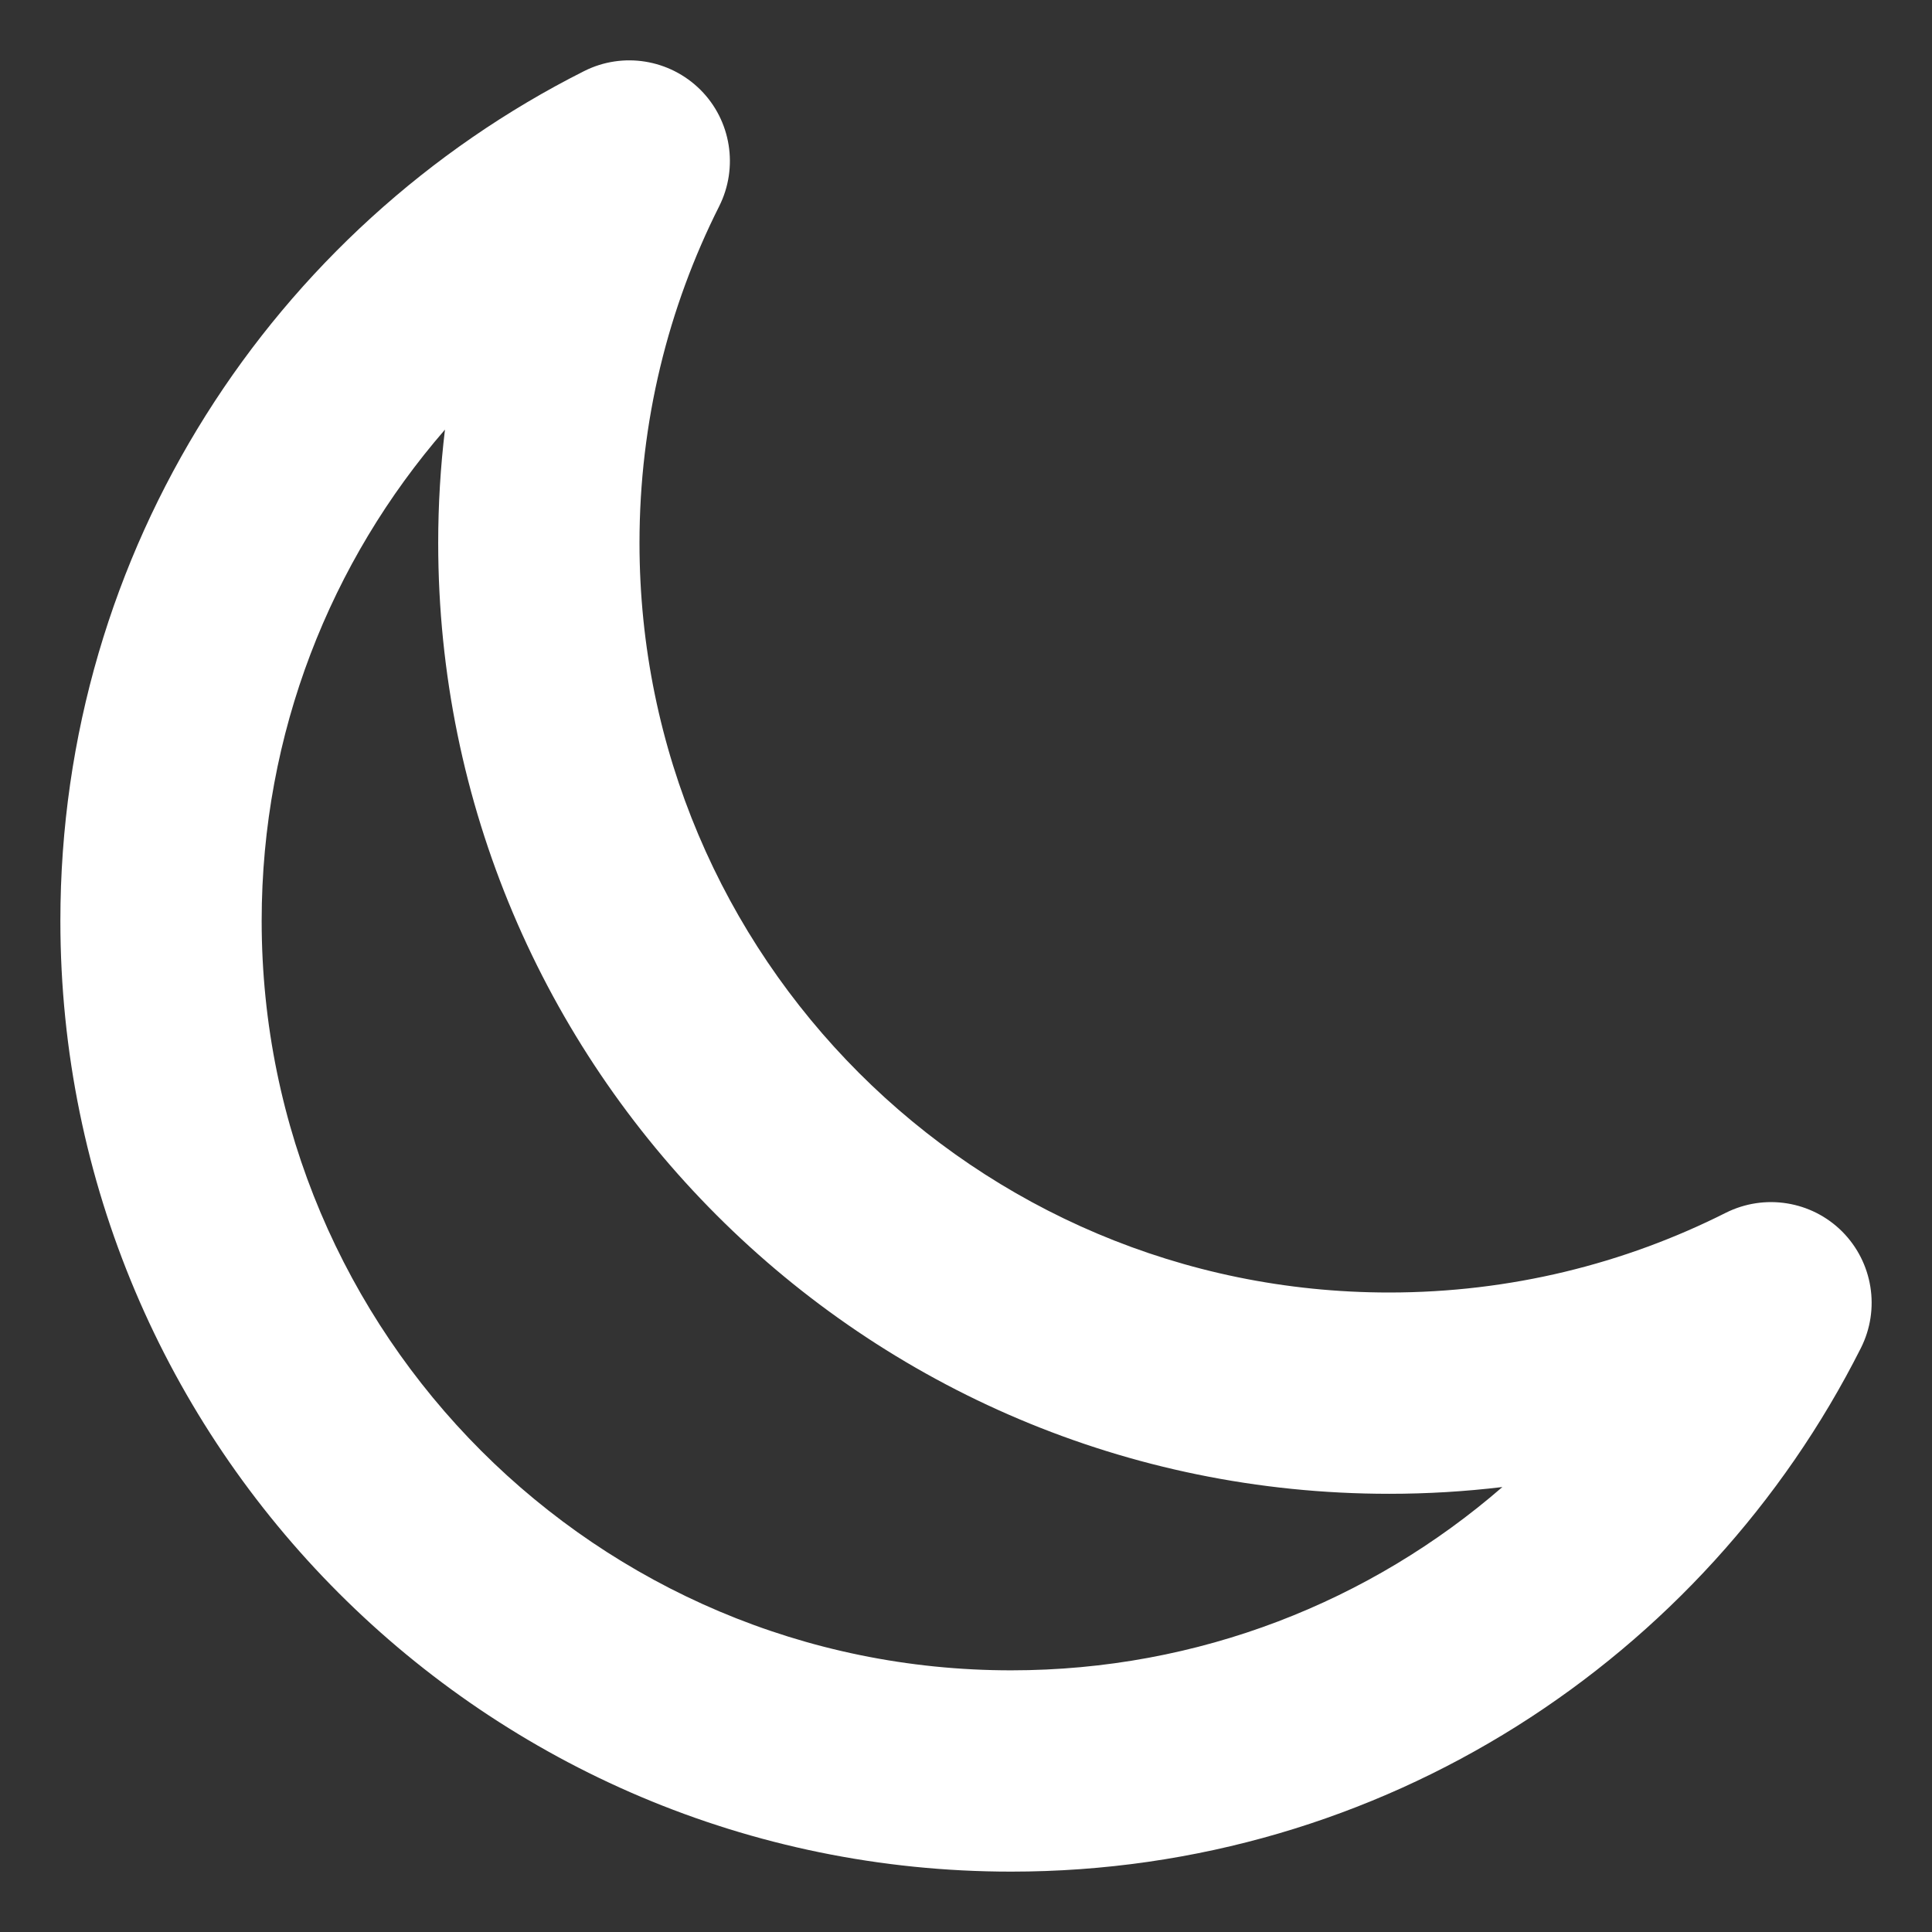 <svg width="16" height="16" viewBox="0 0 16 16" fill="none" xmlns="http://www.w3.org/2000/svg">
<rect x="0" y="0" width="16" height="16" fill="#333333" stroke="none"/>
<path d="M5.801 0.744C6.055 0.998 6.117 1.387 5.956 1.708C5.534 2.546 5.296 3.492 5.296 4.496C5.296 7.925 8.075 10.704 11.504 10.704C12.508 10.704 13.454 10.466 14.292 10.044C14.613 9.883 15.002 9.945 15.256 10.199C15.51 10.454 15.573 10.842 15.411 11.164C14.116 13.734 11.452 15.5 8.374 15.5C4.025 15.5 0.5 11.975 0.5 7.626C0.5 4.548 2.266 1.884 4.837 0.589C5.158 0.427 5.546 0.49 5.801 0.744ZM3.685 3.558C2.739 4.648 2.167 6.07 2.167 7.626C2.167 11.054 4.946 13.833 8.374 13.833C9.93 13.833 11.352 13.261 12.442 12.315C12.134 12.352 11.821 12.371 11.504 12.371C7.155 12.371 3.629 8.845 3.629 4.496C3.629 4.179 3.648 3.866 3.685 3.558Z" fill="white"/>
</svg>
